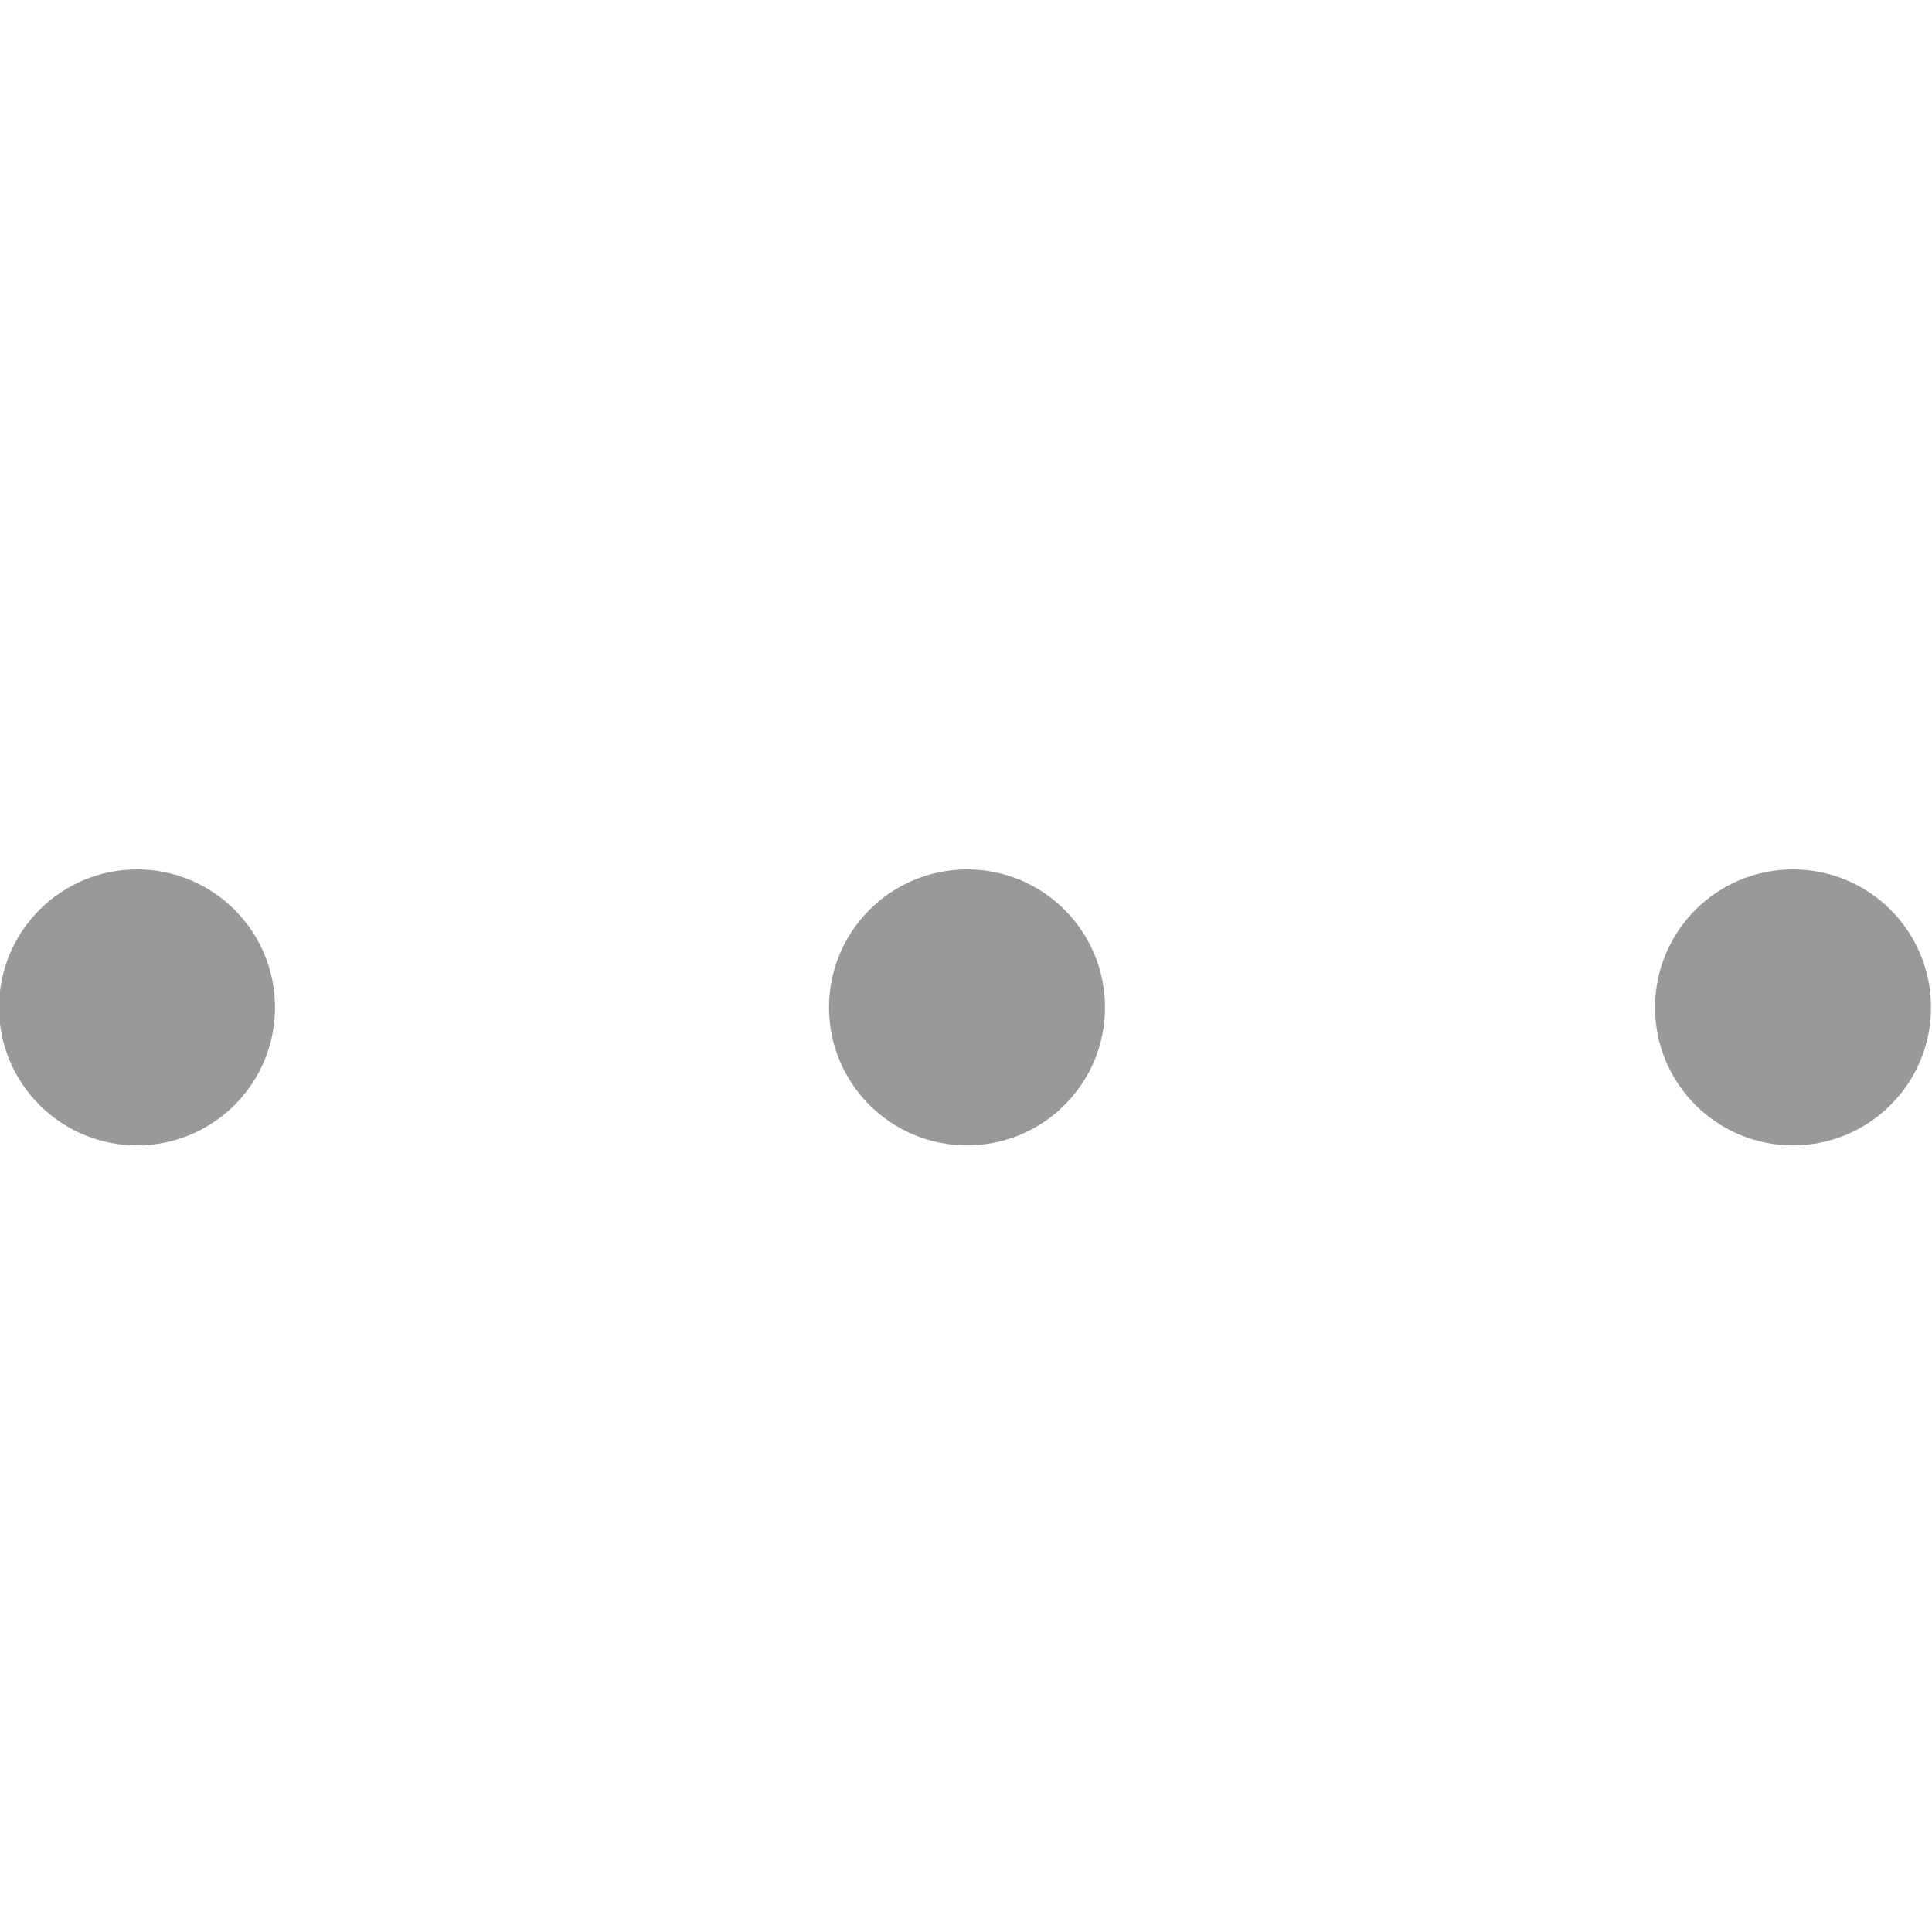 <svg width="20" height="20" viewBox="0 0 20 20" fill="none" xmlns="http://www.w3.org/2000/svg">
<path d="M1.419 11.857C2.208 11.857 2.847 11.217 2.847 10.429C2.847 9.64 2.208 9 1.419 9C0.63 9 -0.01 9.64 -0.01 10.429C-0.01 11.217 0.63 11.857 1.419 11.857Z" fill="#999999"/>
<path d="M10.011 11.857C10.8 11.857 11.439 11.217 11.439 10.429C11.439 9.64 10.8 9 10.011 9C9.222 9 8.582 9.64 8.582 10.429C8.582 11.217 9.222 11.857 10.011 11.857Z" fill="#999999"/>
<path d="M18.561 11.857C19.35 11.857 19.99 11.217 19.99 10.429C19.99 9.64 19.35 9 18.561 9C17.772 9 17.133 9.64 17.133 10.429C17.133 11.217 17.772 11.857 18.561 11.857Z" fill="#999999"/>
</svg>
